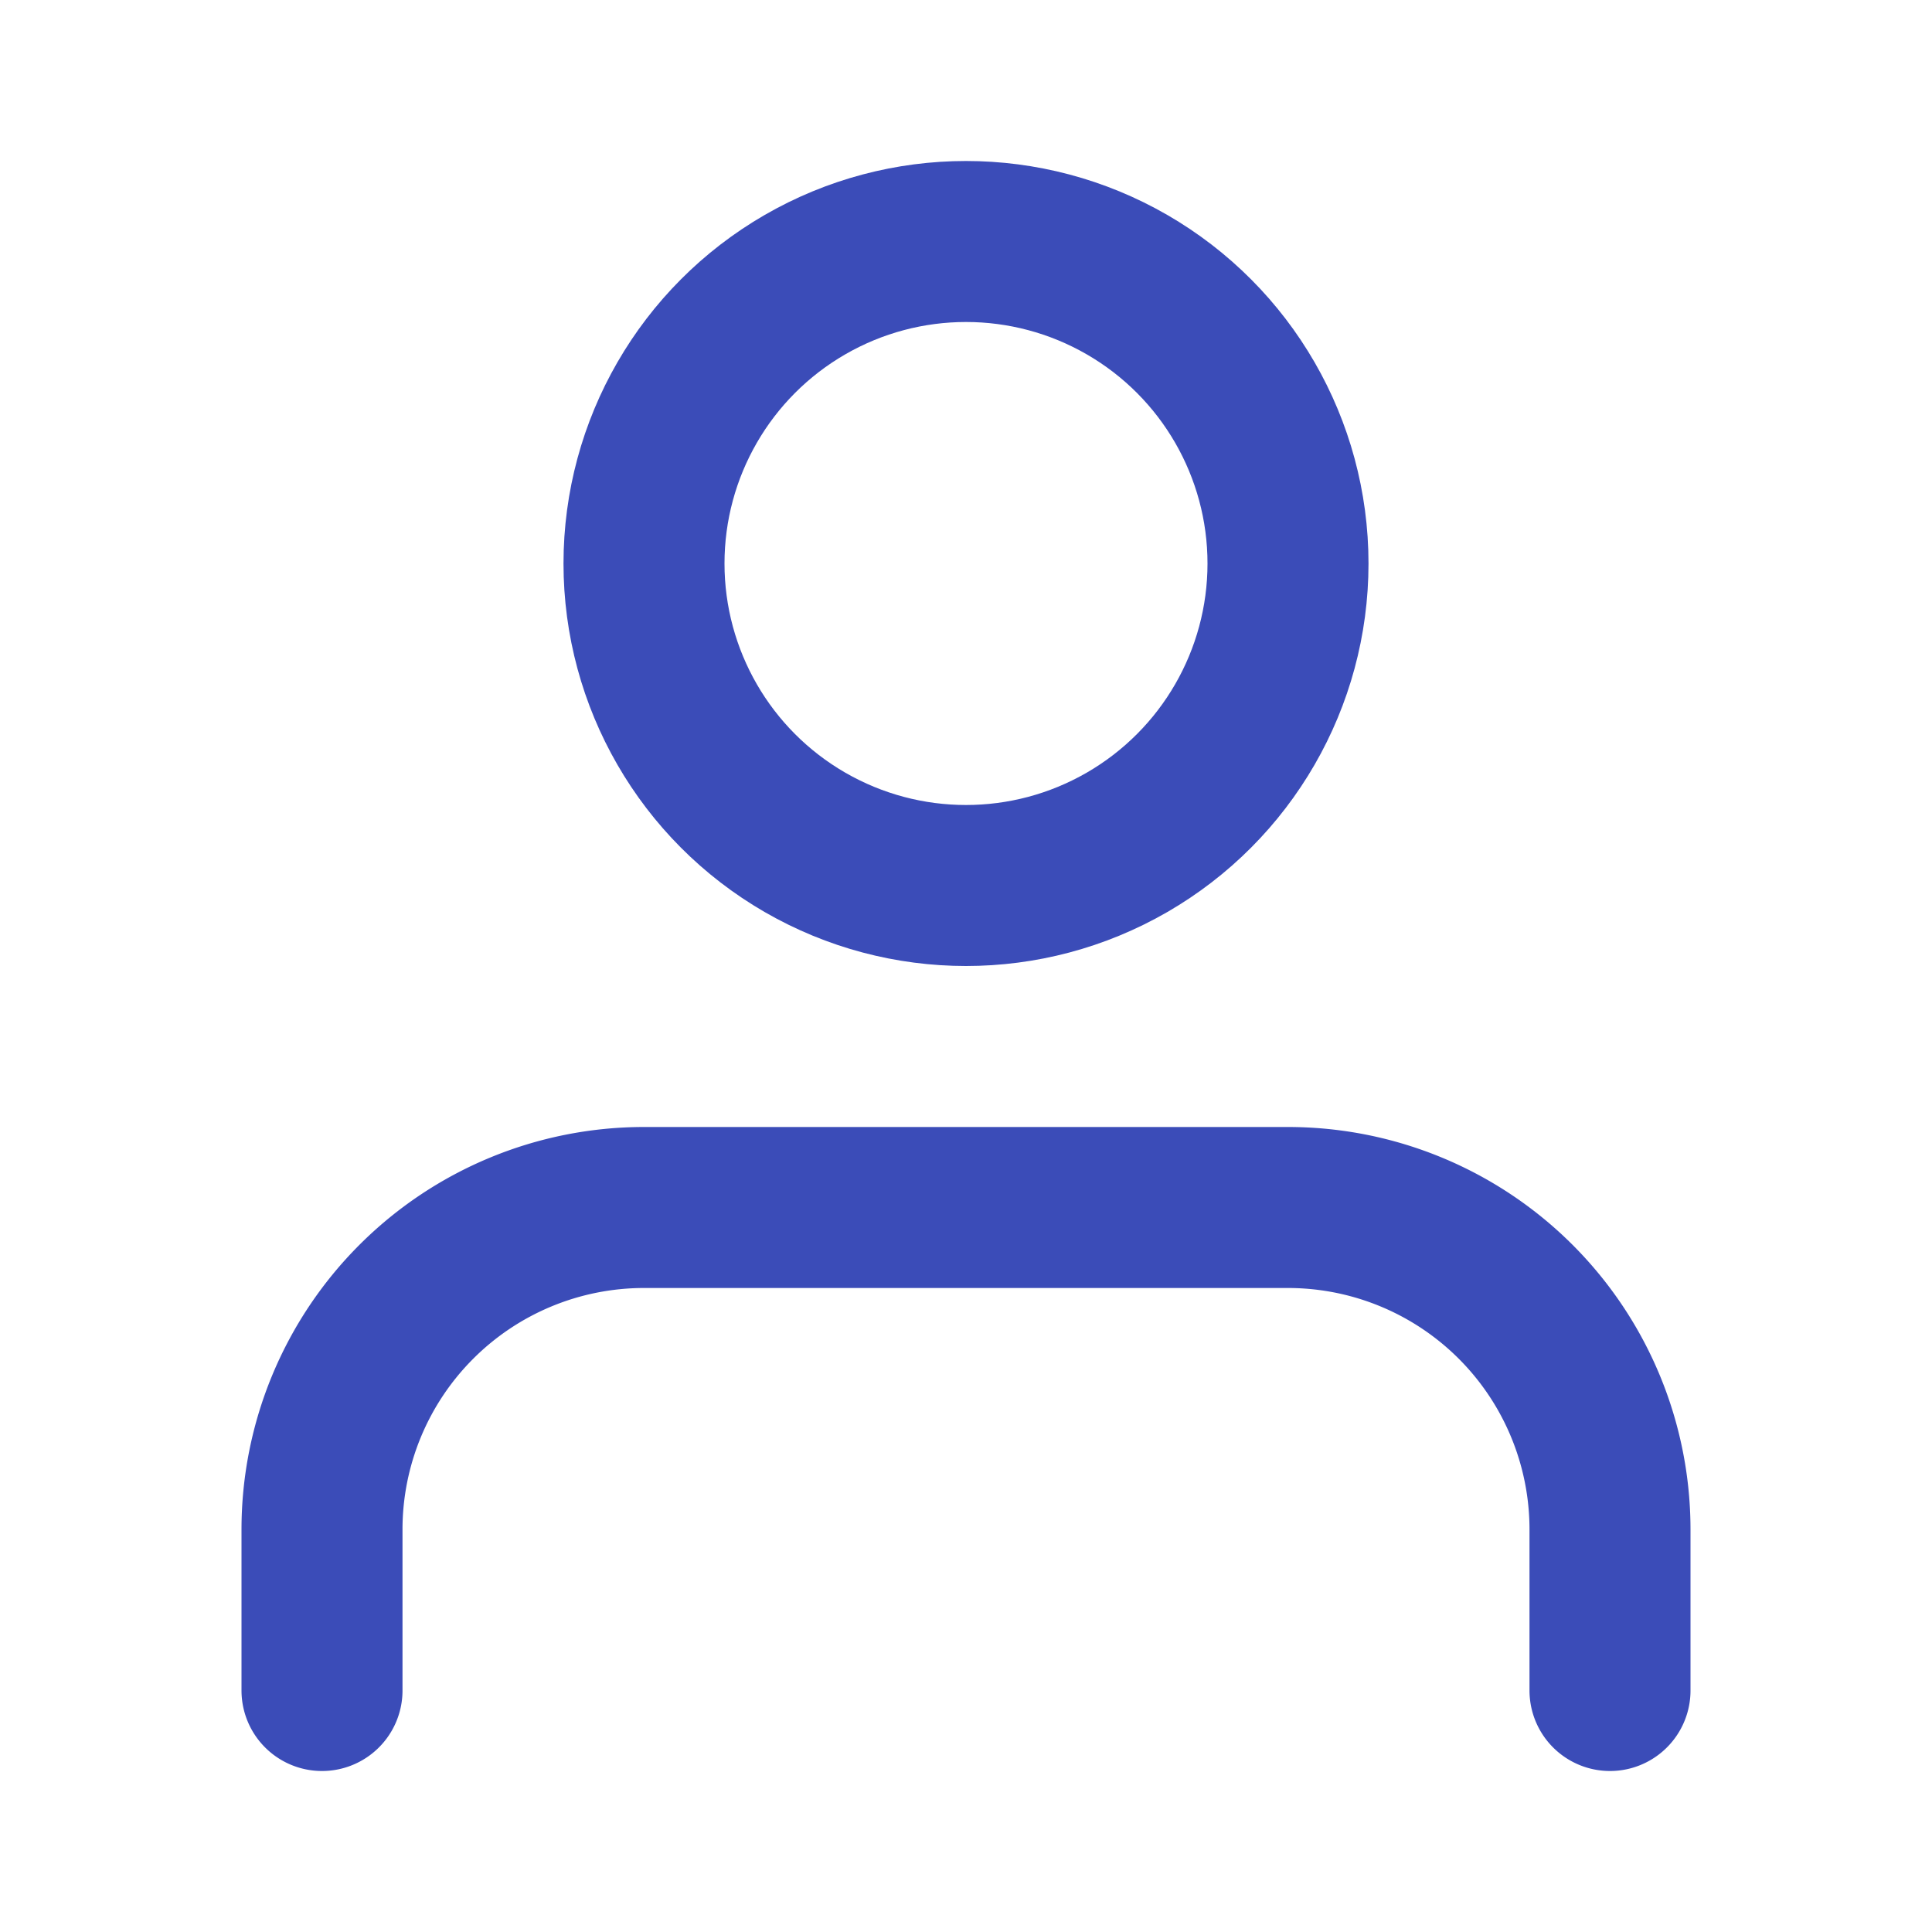 <svg xmlns="http://www.w3.org/2000/svg" width="18" height="18" viewBox="0 0 24 24" fill="none" stroke="#3B4CB8" stroke-width="2" stroke-linecap="round" stroke-linejoin="round"><path d="M20 21v-2a4 4 0 0 0-4-4H8a4 4 0 0 0-4 4v2"></path><circle cx="12" cy="7" r="4"></circle></svg>